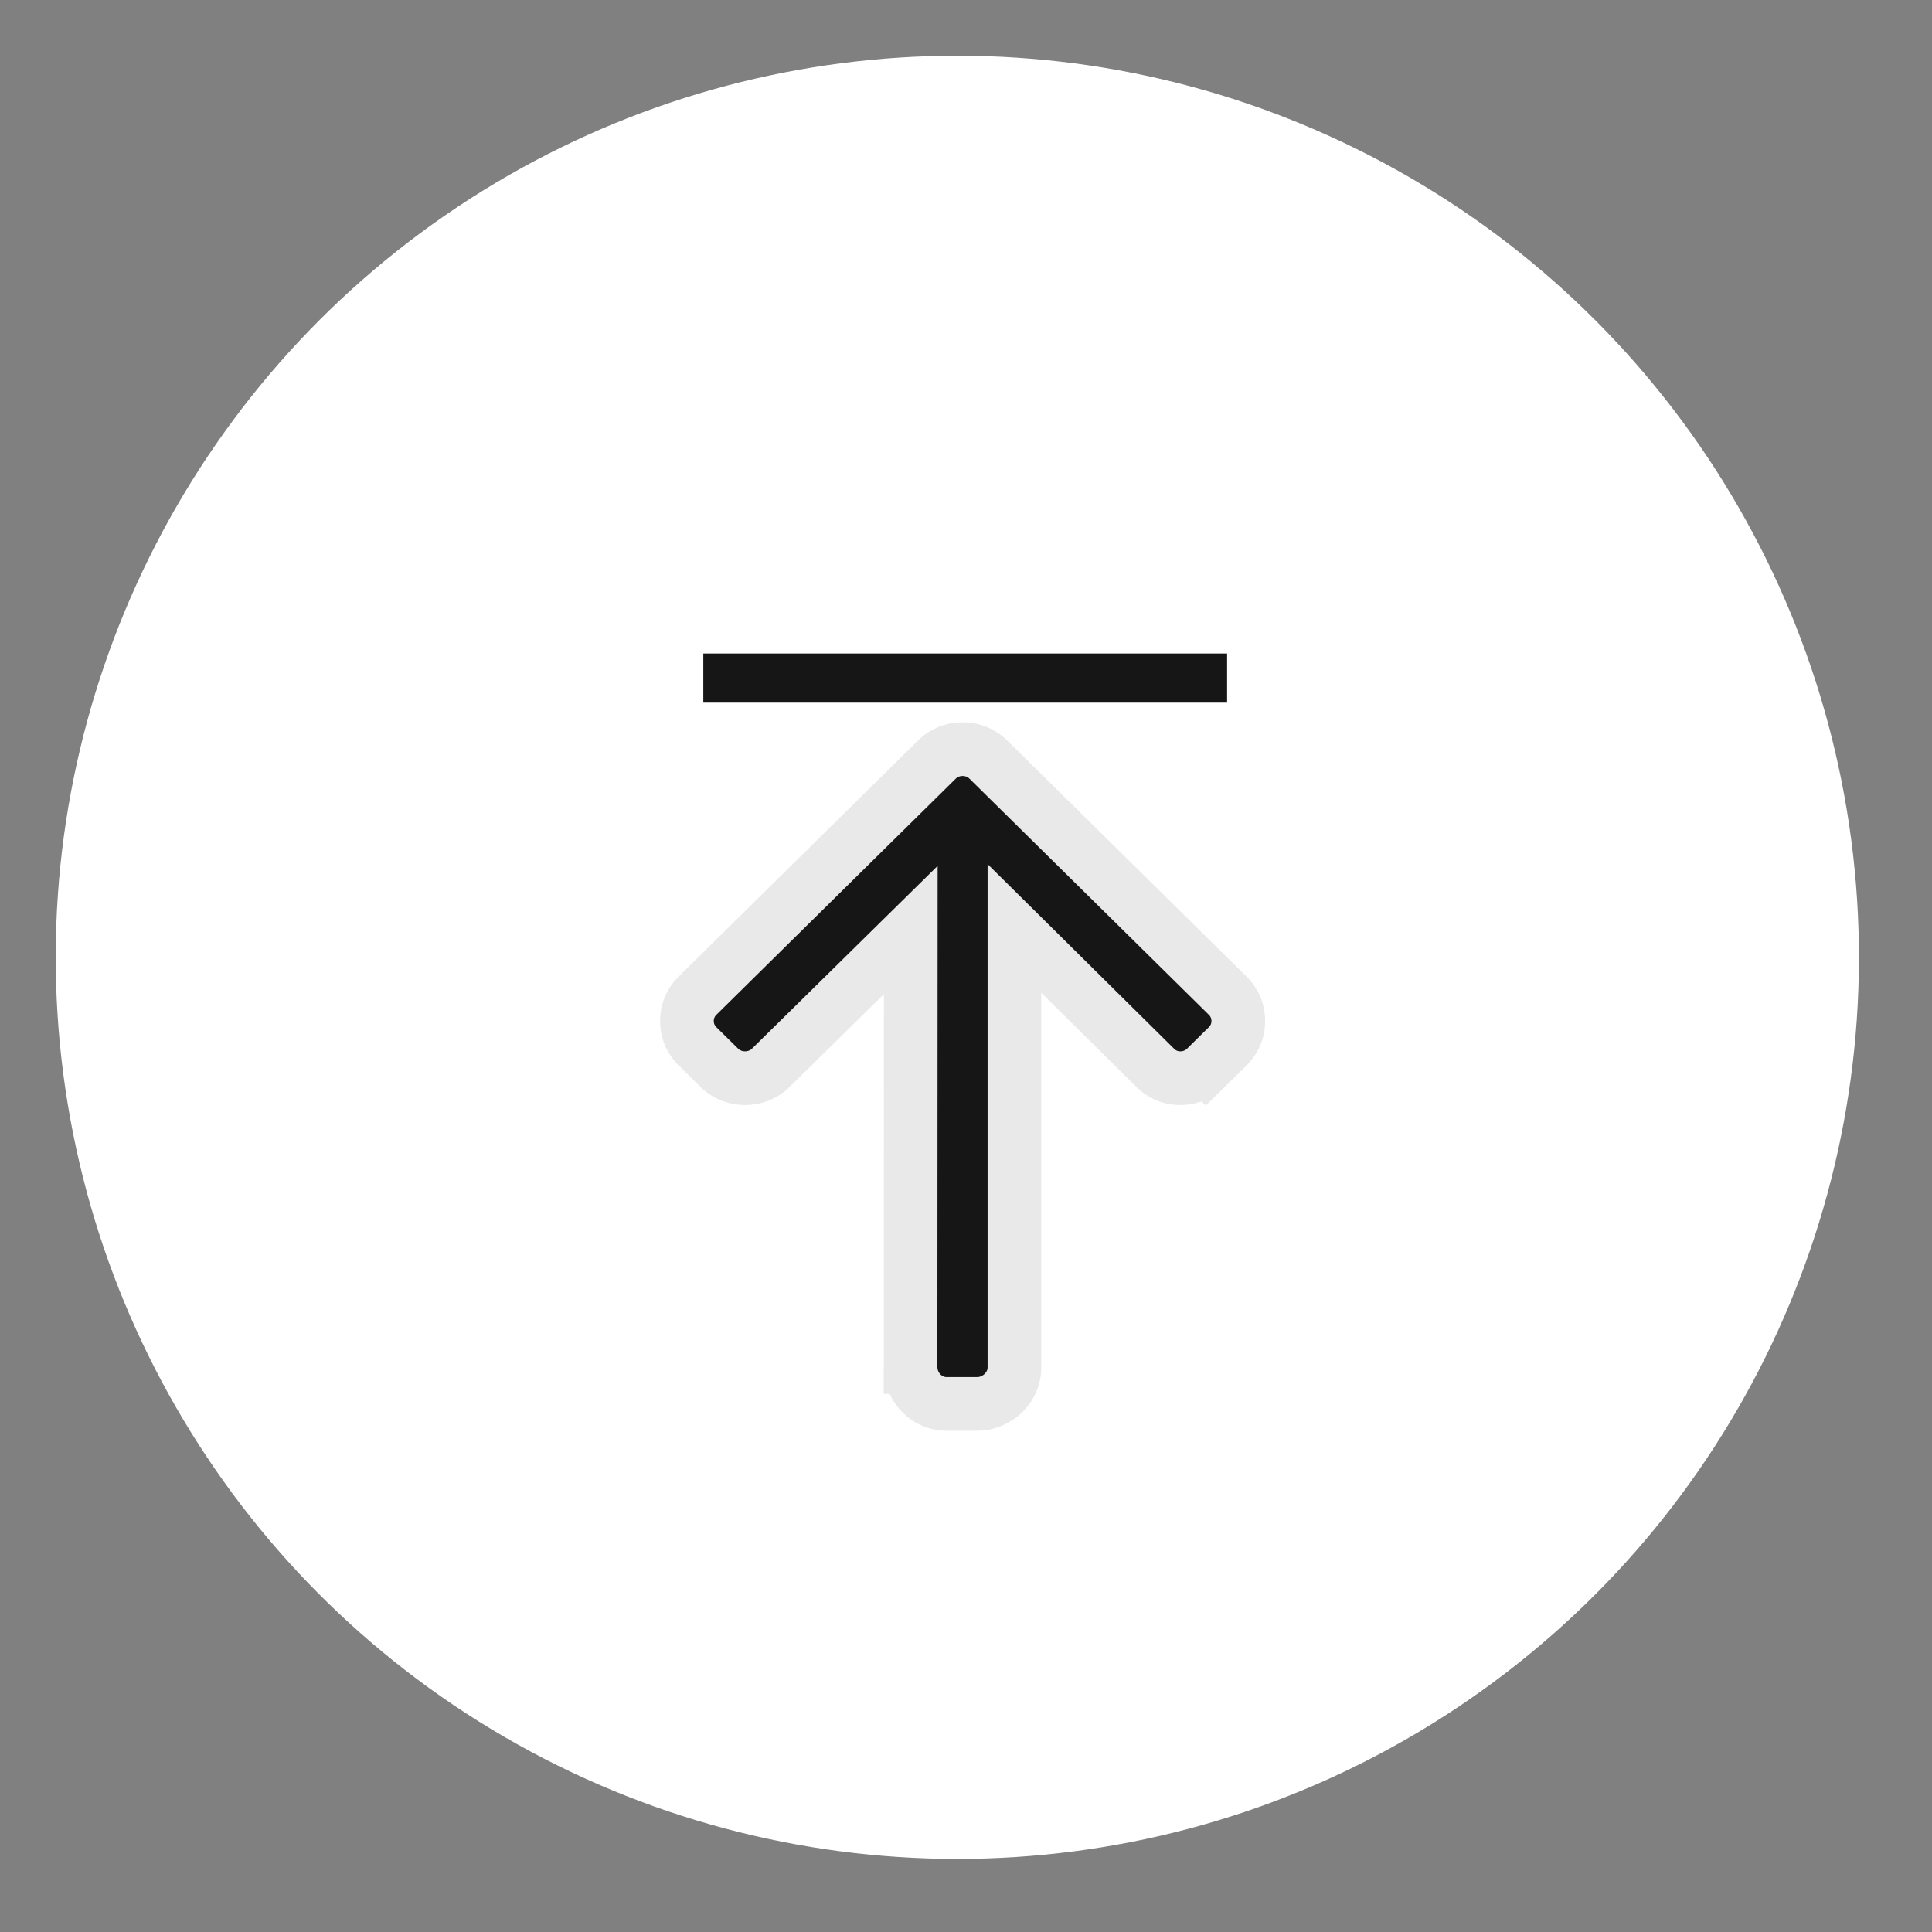 <svg width='90' height='90' fill='none' xmlns='http://www.w3.org/2000/svg'><rect width="100%" height="100%" fill="#808080" stroke="none"/><circle cx='44.596' cy='44.596' r='42' transform='rotate(176.339 44.596 44.596)' fill='#fff'/><path d='M42.417 63.684l.01-20.361-6.518 6.416c-.319.314-.75.486-1.202.486a1.7 1.7 0 01-1.2-.486l-1.013-.999A1.644 1.644 0 0132 47.562c0-.447.175-.865.493-1.179l11.15-10.998c.32-.315.745-.488 1.197-.486.456-.002.882.17 1.2.486l11.151 10.998c.318.314.493.732.493 1.179 0 .446-.175.864-.493 1.178l-1.012.998a1.687 1.687 0 01-1.195.487c-.452 0-.854-.172-1.172-.486l-6.556-6.489v20.457c0 .92-.803 1.692-1.735 1.692H44.09c-.931 0-1.672-.796-1.672-1.715z' fill='#161616' stroke='#E9E9E9' stroke-width='2.5'/><path fill='#161616' d='M32.763 30.444h24.4v2.288h-24.4z'/></svg>